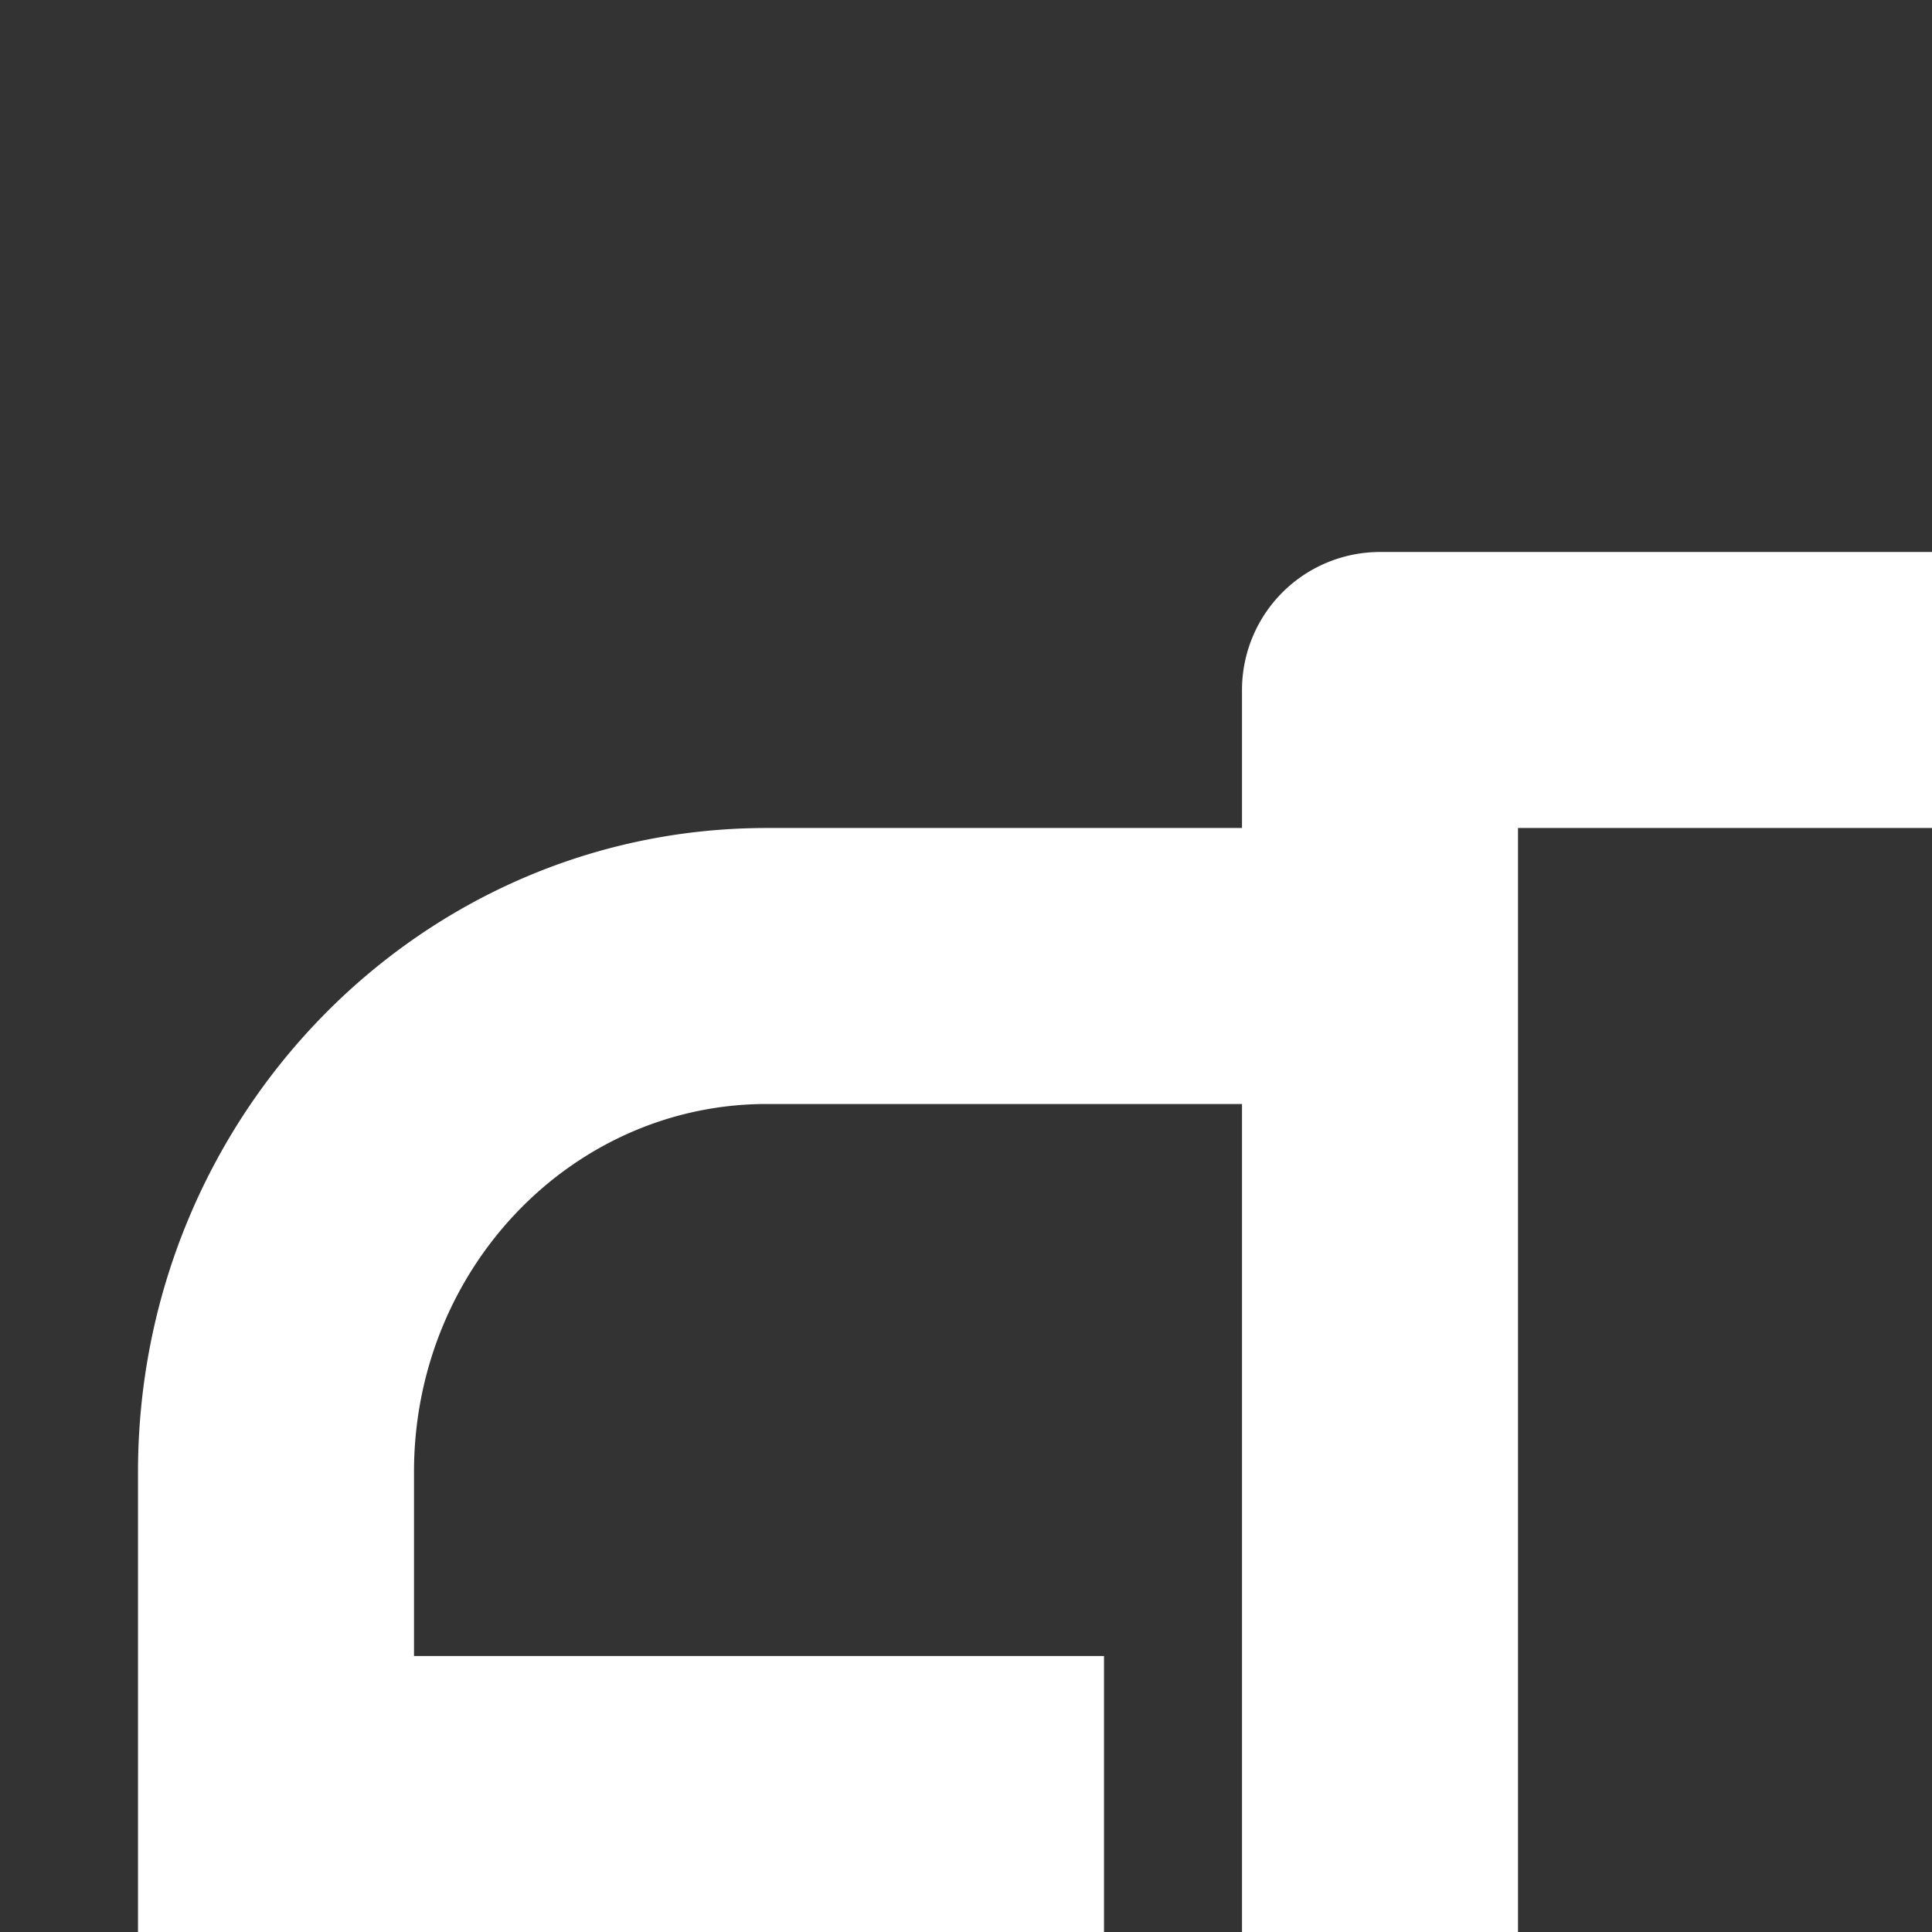 <svg xmlns:xlink="http://www.w3.org/1999/xlink" xmlns="http://www.w3.org/2000/svg" style="width: 14px; height: 14px; fill: rgb(255, 255, 255);" width="24" height="24"><rect width="100%" height="100%" fill="#333333" stroke="none"/><defs><symbol id="deliveryExpress" xmlns="http://www.w3.org/2000/svg" viewBox="0 0 24 24"><path fill-rule="evenodd" d="M14.17 19H8.83a3.001 3.001 0 01-5.66 0H2a1 1 0 01-1-1v-7.333C1 8.097 3.033 6 5.556 6H9V5a1 1 0 011-1h12a1 1 0 011 1v13a1 1 0 01-1 1h-2.17a3.001 3.001 0 01-5.66 0zm0-2H11V6h10v11h-1.17a3.001 3.001 0 00-5.66 0zM9 17h-.17a3.001 3.001 0 00-5.66 0H3v-3h5v-2H3v-1.333C3 9.187 4.151 8 5.556 8H9v9zm-2 1a1 1 0 11-2 0 1 1 0 012 0zm10 1a1 1 0 100-2 1 1 0 000 2z" clip-rule="evenodd"></path></symbol></defs><g><path fill-rule="evenodd" d="M14.17 19H8.83a3.001 3.001 0 01-5.66 0H2a1 1 0 01-1-1v-7.333C1 8.097 3.033 6 5.556 6H9V5a1 1 0 011-1h12a1 1 0 011 1v13a1 1 0 01-1 1h-2.17a3.001 3.001 0 01-5.66 0zm0-2H11V6h10v11h-1.17a3.001 3.001 0 00-5.66 0zM9 17h-.17a3.001 3.001 0 00-5.66 0H3v-3h5v-2H3v-1.333C3 9.187 4.151 8 5.556 8H9v9zm-2 1a1 1 0 11-2 0 1 1 0 012 0zm10 1a1 1 0 100-2 1 1 0 000 2z" clip-rule="evenodd"></path></g></svg>